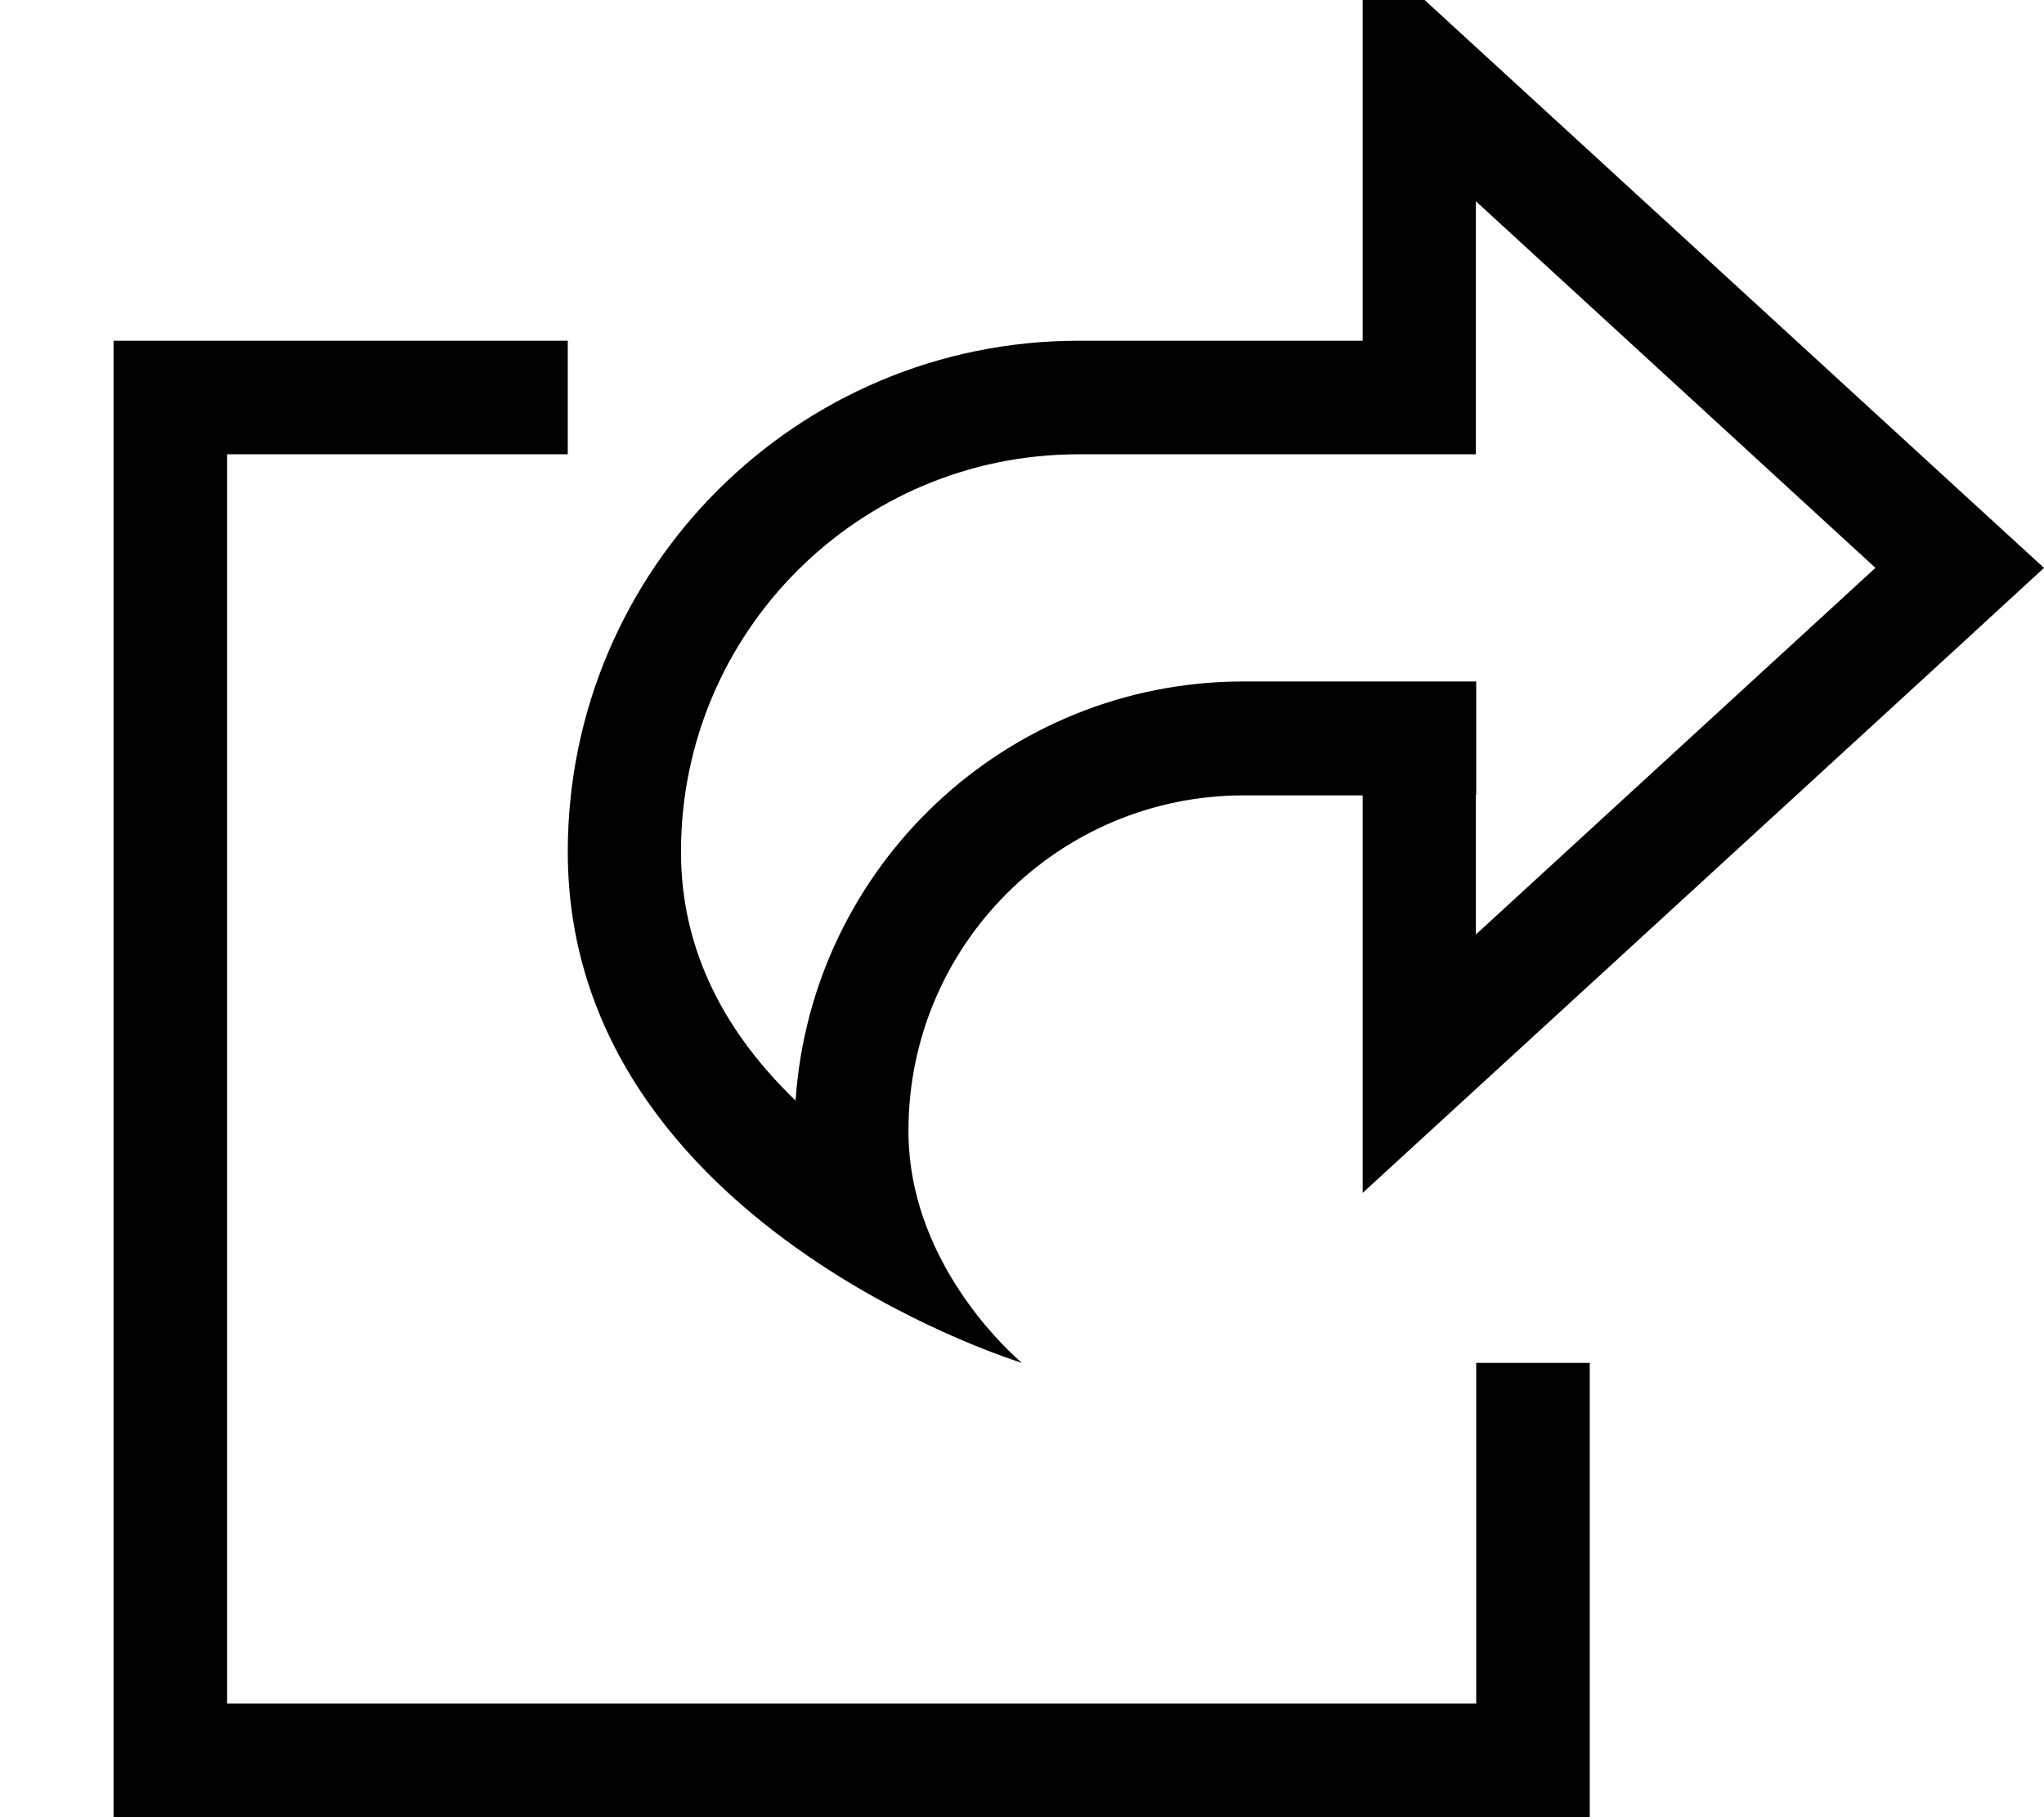 <svg xmlns="http://www.w3.org/2000/svg" viewBox="0 0 576 512"><!--! Font Awesome Pro 7.1.0 by @fontawesome - https://fontawesome.com License - https://fontawesome.com/license (Commercial License) Copyright 2025 Fonticons, Inc. --><path fill="currentColor" d="M416 224l0-32-65.5 0c-67.1 0-121.9 52.2-126.3 118.1-18.9-18.2-32.3-41.2-32.3-70.1 0-61.9 50.1-112 112-112l112 0 0-71.3 112.6 103.3-112.6 103.3 0-39.3zM288 384s-23.2-19-30.1-48.8c-1.2-5.2-1.9-10.8-1.9-16.6 0-52.2 42.3-94.5 94.5-94.5l33.5 0 0 112c3.9-3.6 60.1-55.1 168.3-154.3L576 160 552.3 138.3C444 39 387.9-12.4 384-16l0 112-80 0c-79.5 0-144 64.5-144 144 0 56.1 36.7 93.4 70.8 116 29.6 19.6 57.2 28 57.2 28zM48 96l-16 0 0 416 416 0 0-128-32 0 0 96-352 0 0-352 96 0 0-32-112 0z"/></svg>